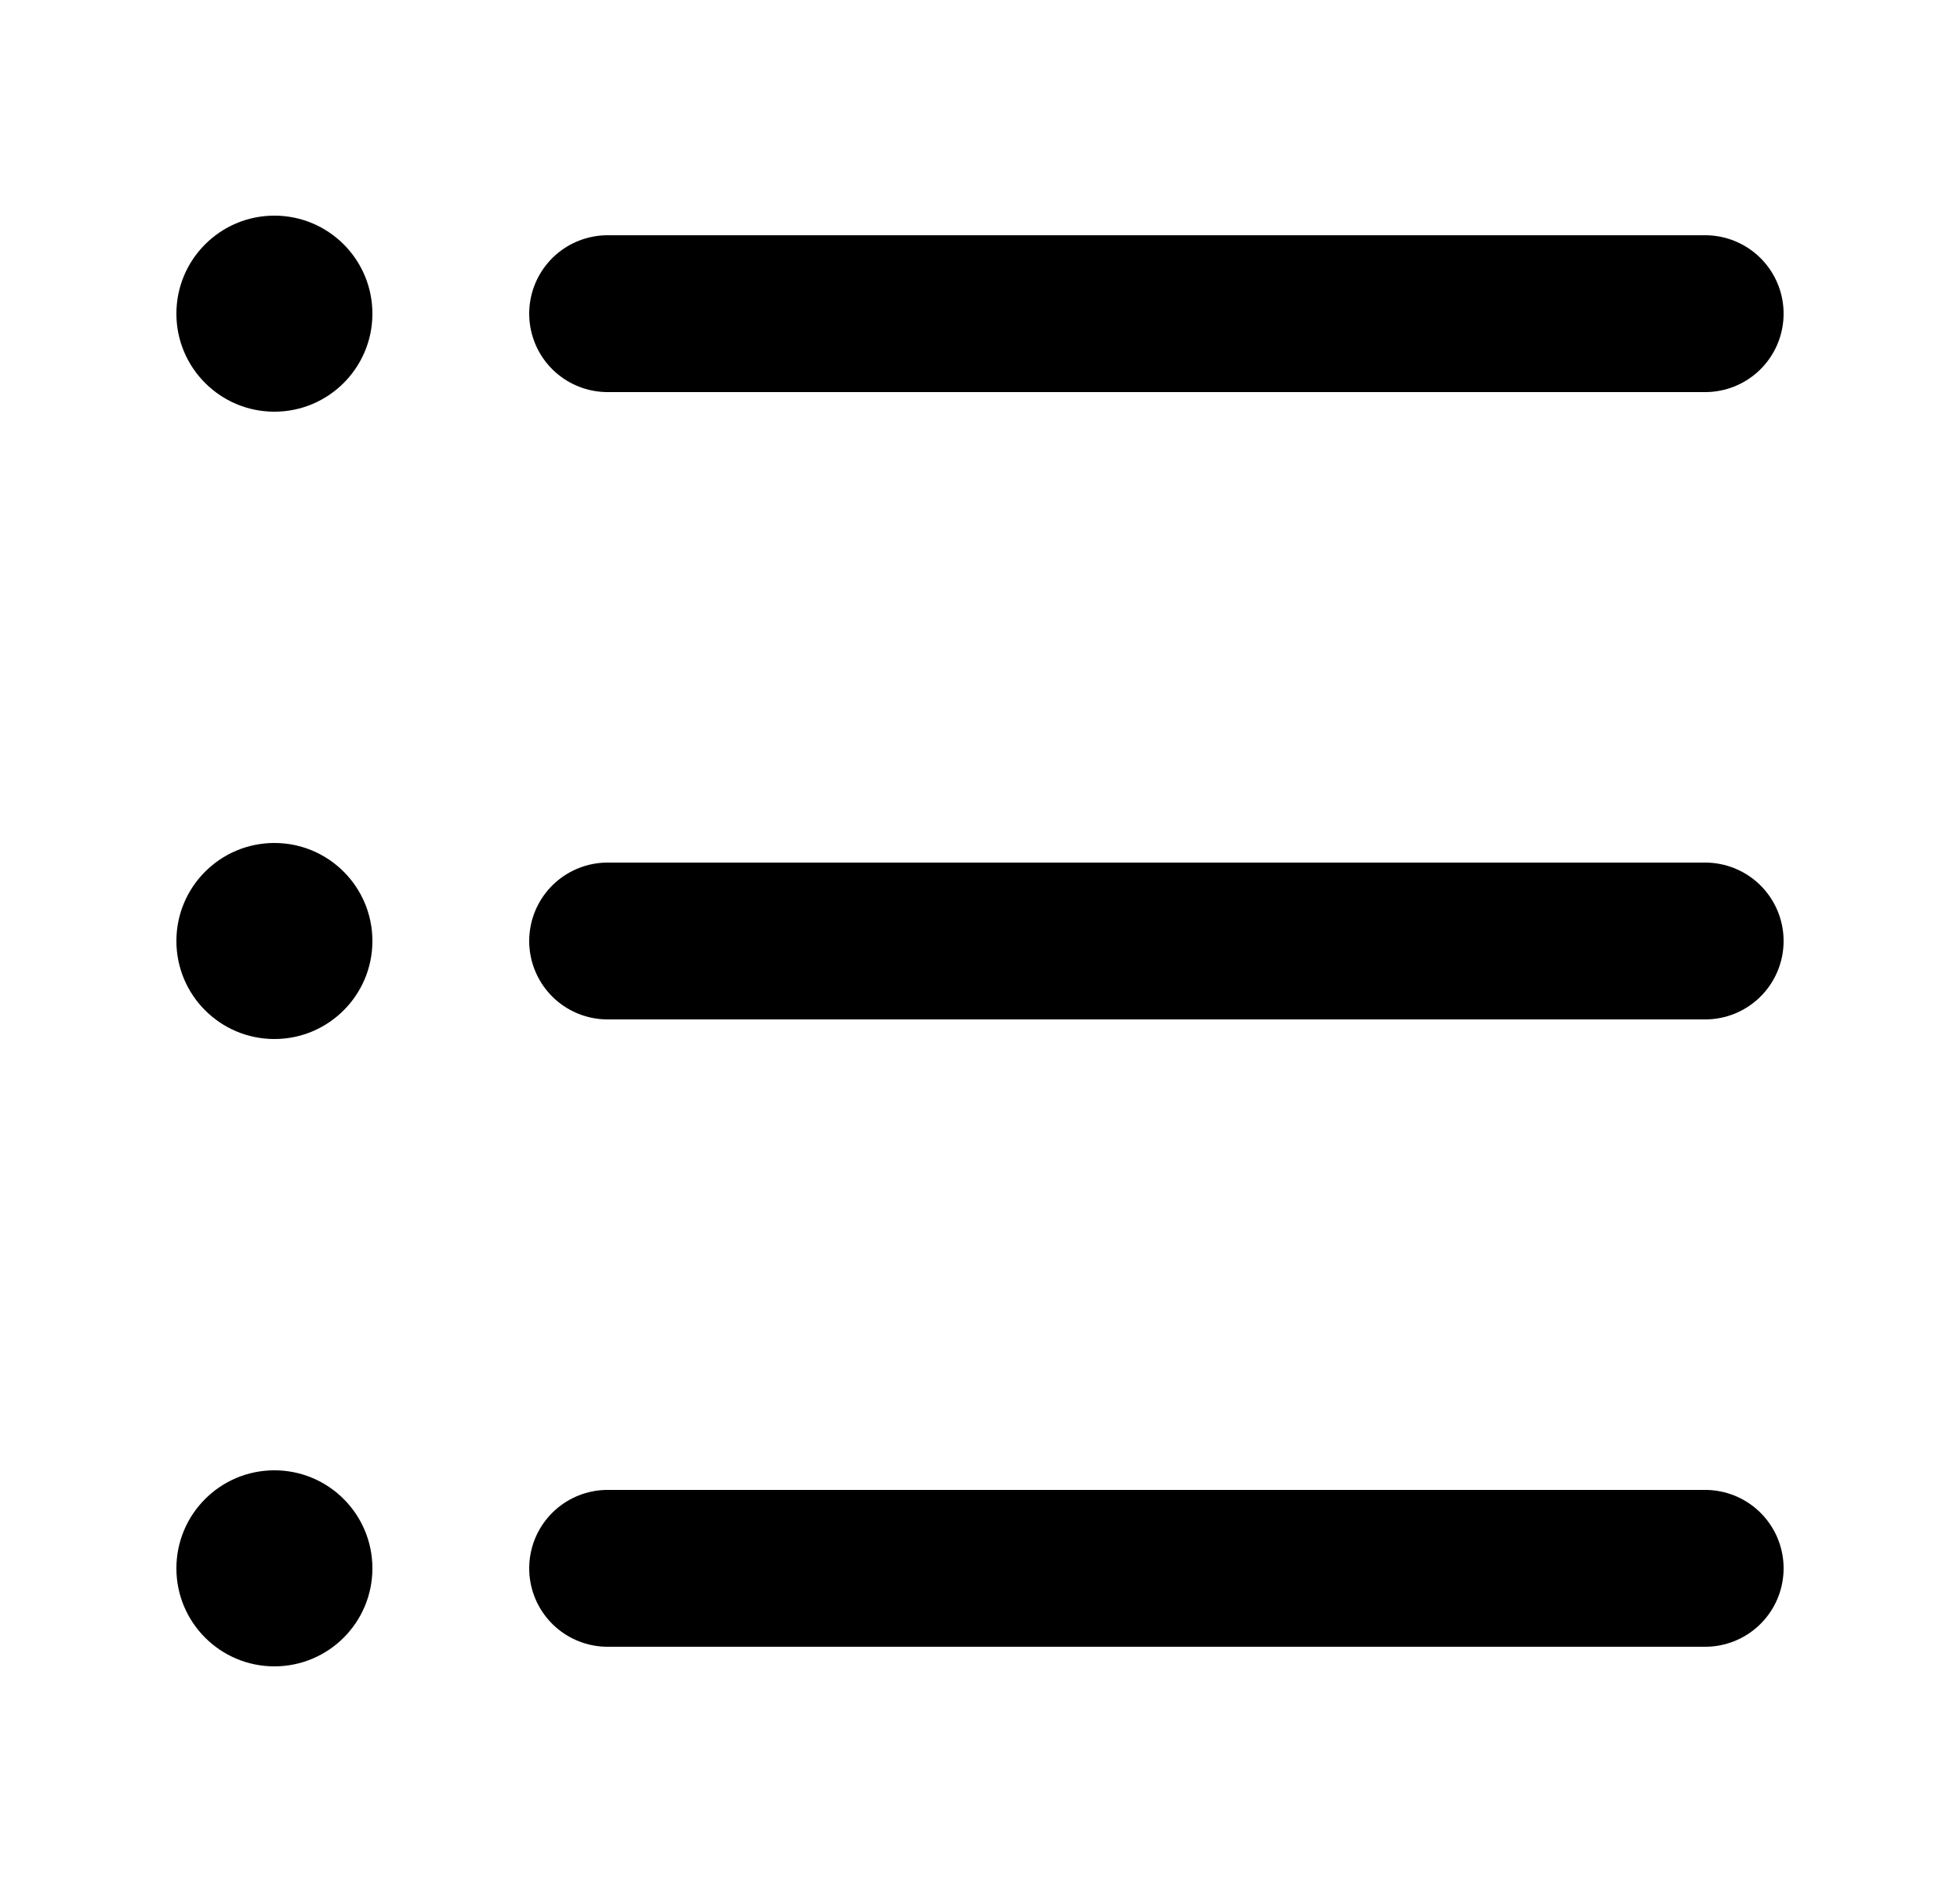 <svg width="25" height="24" viewBox="0 0 25 24" fill="none" xmlns="http://www.w3.org/2000/svg">
<path d="M21.75 4H7.75" stroke="black" stroke-width="2" stroke-linecap="round" stroke-linejoin="round"/>
<path d="M21.75 12H7.75" stroke="black" stroke-width="2" stroke-linecap="round" stroke-linejoin="round"/>
<path d="M21.75 20H7.75" stroke="black" stroke-width="2" stroke-linecap="round" stroke-linejoin="round"/>
<circle cx="1.25" cy="1.25" r="1.25" transform="matrix(-1 0 0 1 4.75 2.75)" fill="black"/>
<circle cx="1.25" cy="1.25" r="1.25" transform="matrix(-1 0 0 1 4.75 10.75)" fill="black"/>
<circle cx="1.25" cy="1.25" r="1.25" transform="matrix(-1 0 0 1 4.75 18.75)" fill="black"/>
</svg>
